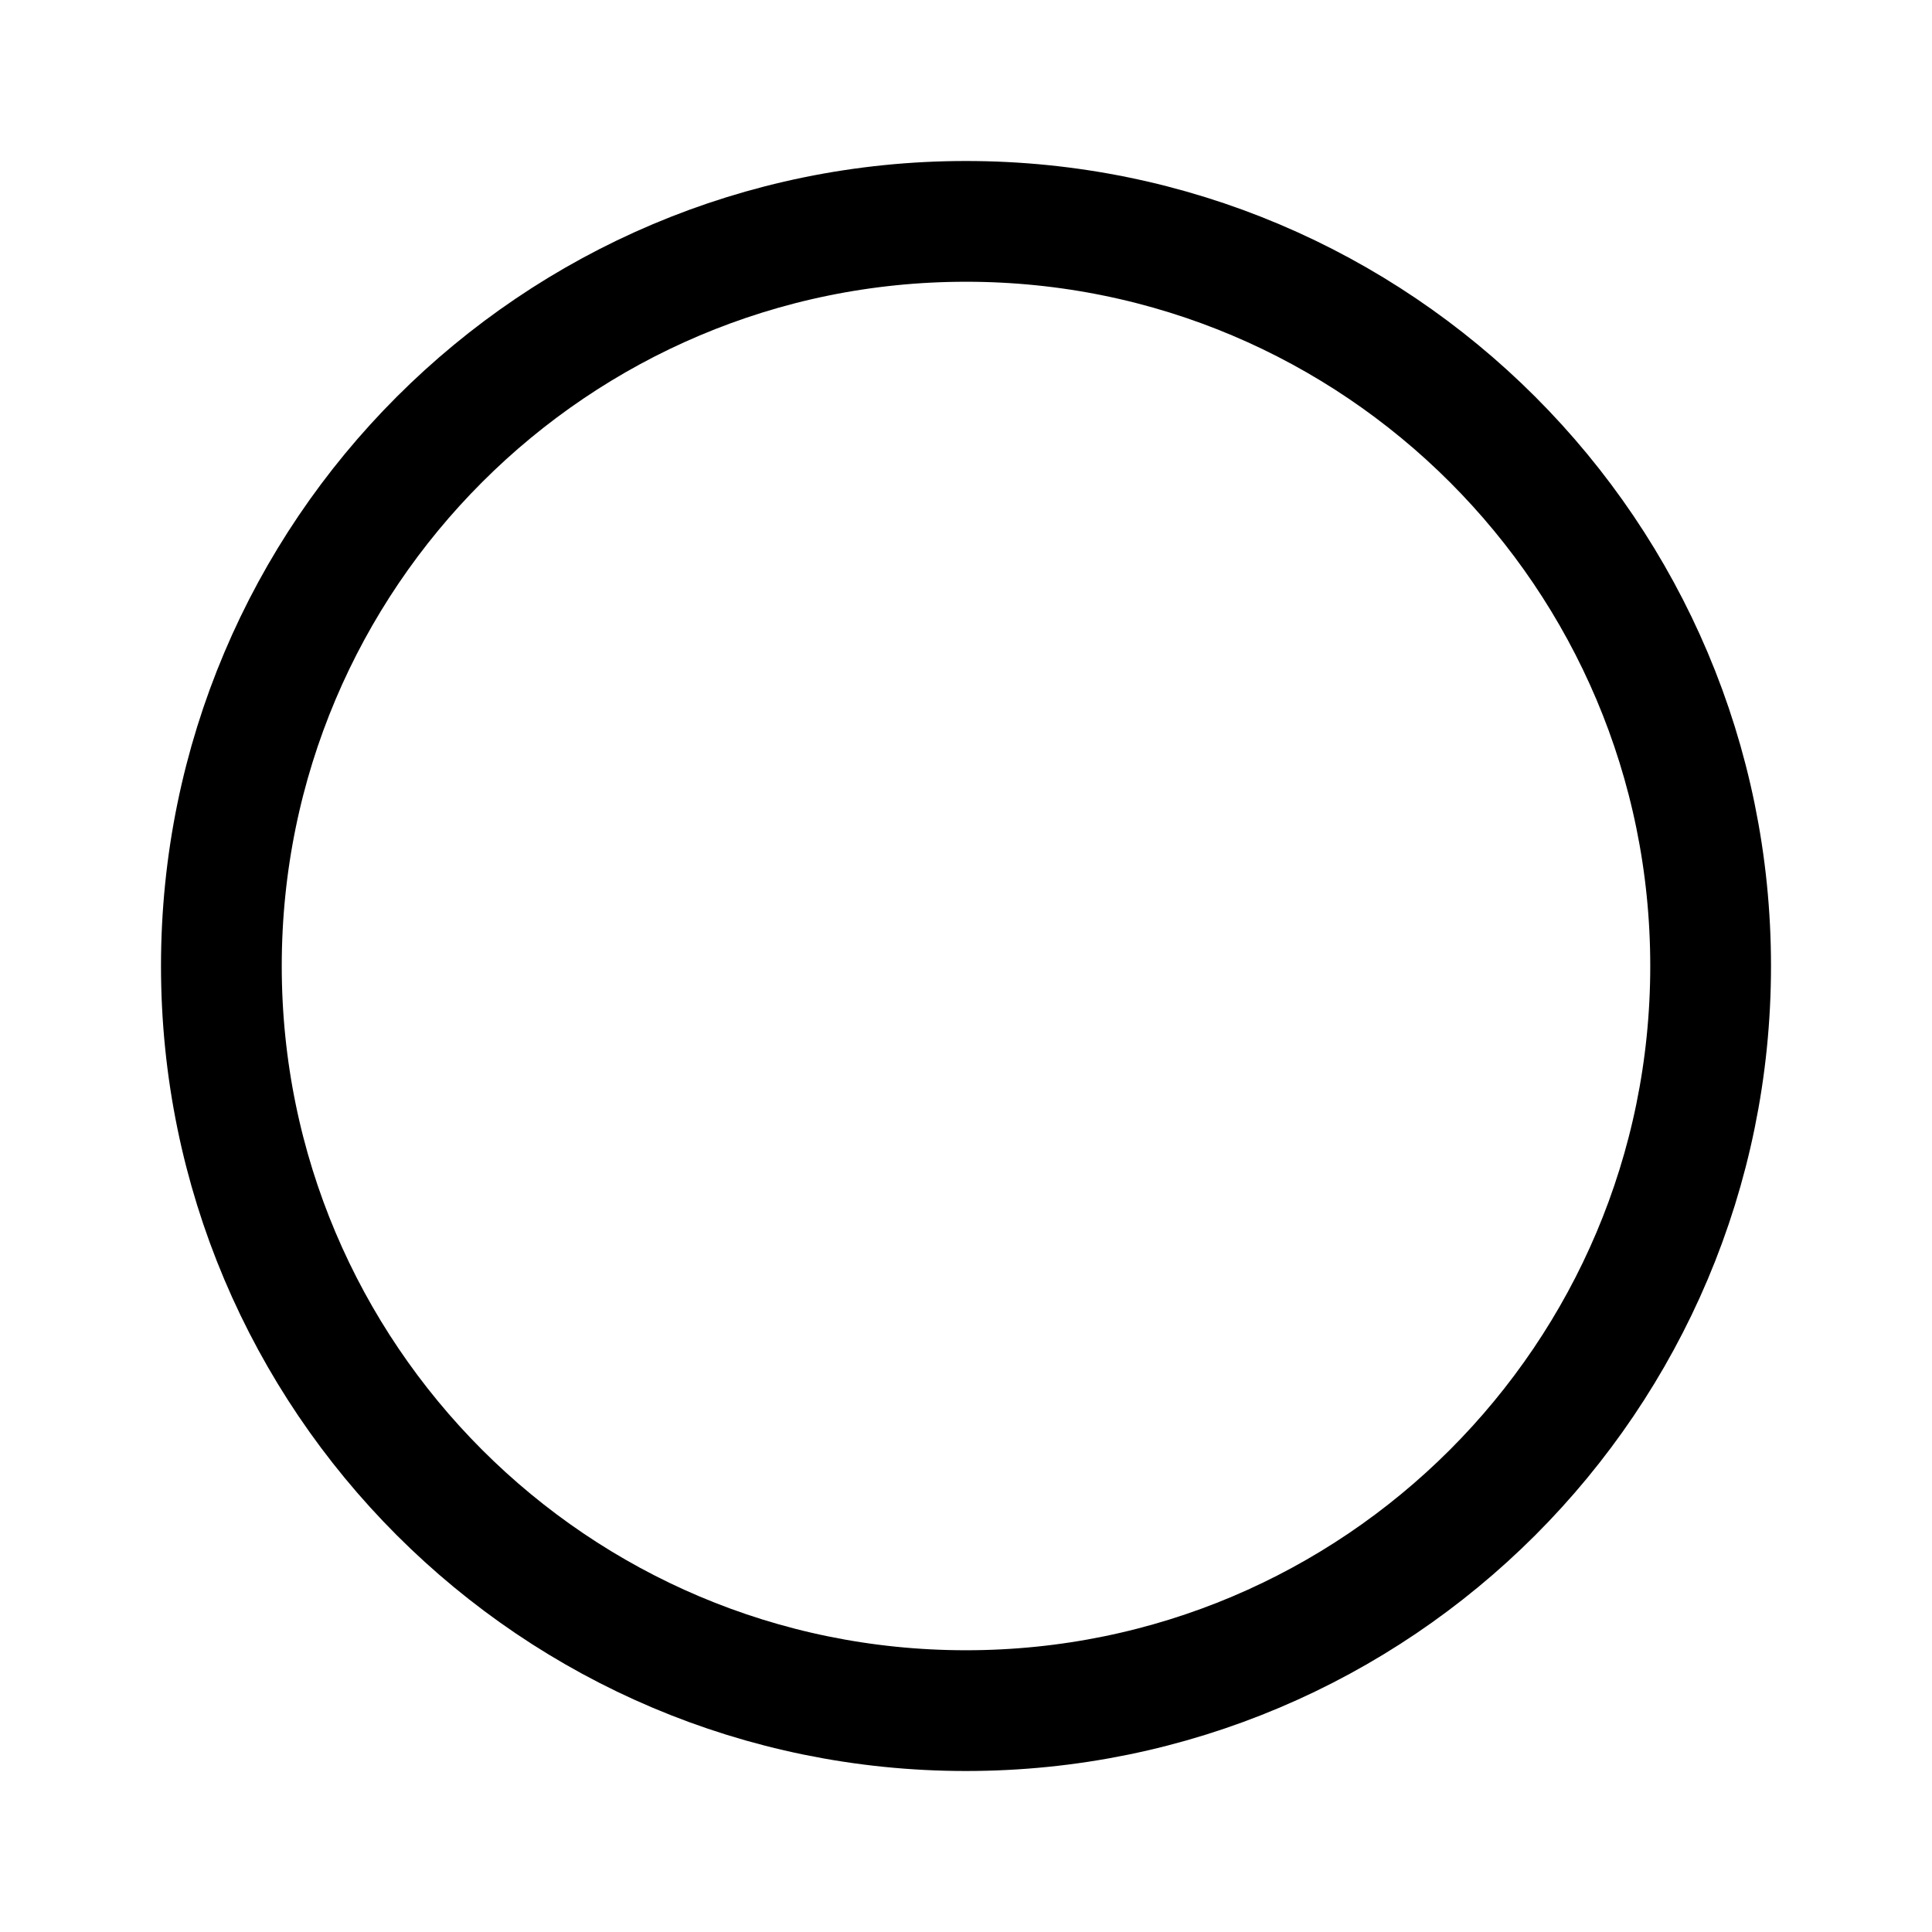 <svg viewBox="0 0 24 24" fill="none" xmlns="http://www.w3.org/2000/svg" class="Icon Icon-radio"> <path d="M21.25 12C21.25 17.109 17.109 21.25 12 21.25C6.891 21.25 2.75 17.109 2.75 12C2.75 6.891 6.891 2.75 12 2.75C17.109 2.75 21.25 6.891 21.25 12Z" fill="none" stroke="currentColor" stroke-width="1.5"/> </svg>
